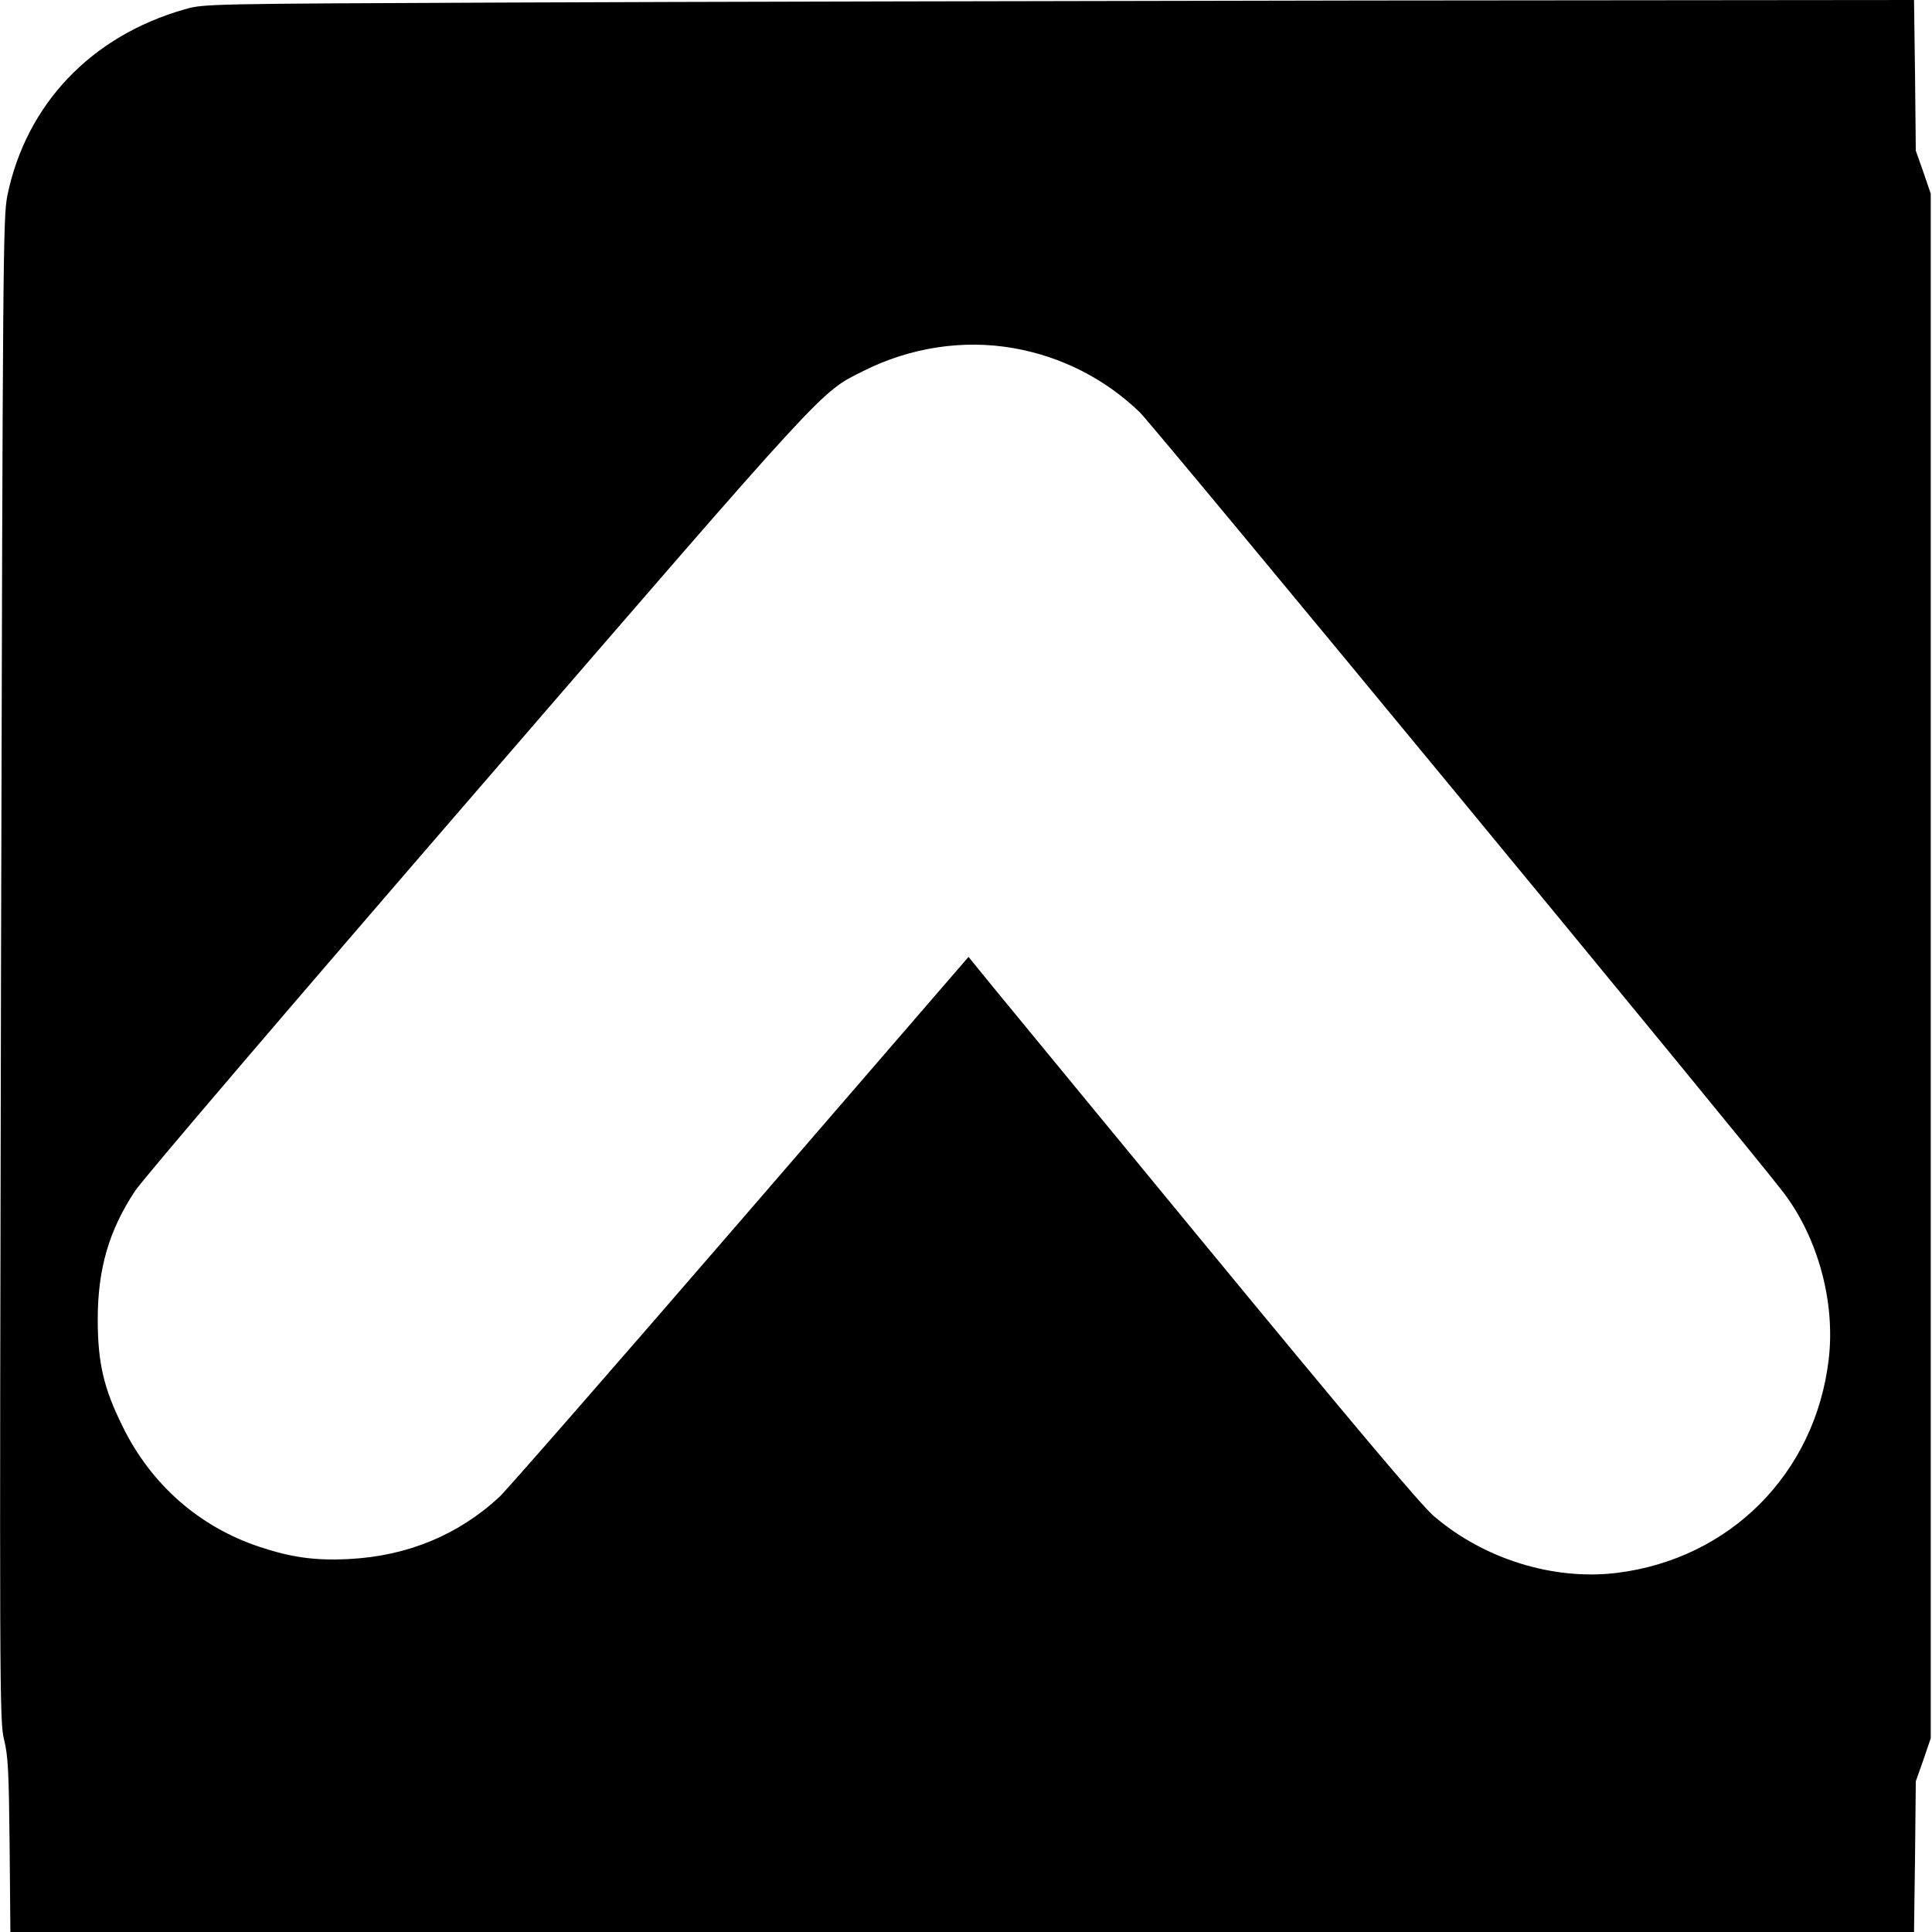 <?xml version="1.0" standalone="no"?>
<!DOCTYPE svg PUBLIC "-//W3C//DTD SVG 20010904//EN"
 "http://www.w3.org/TR/2001/REC-SVG-20010904/DTD/svg10.dtd">
<svg version="1.0" xmlns="http://www.w3.org/2000/svg"
 width="763pt" height="763pt" viewBox="0 0 763 763"
 preserveAspectRatio="xMidYMid meet">

<g transform="translate(0,763) scale(0.1,-0.1)"
fill="#000000" stroke="none">
<path d="M2015 7620 c-1202 -5 -1211 -5 -1286 -27 -369 -105 -626 -375 -700
-736 -17 -84 -18 -243 -25 -3056 -6 -2852 -6 -2969 12 -3041 16 -64 19 -127
22 -417 l3 -343 3759 0 3759 0 4 298 3 297 30 85 29 85 0 3050 0 3050 -29 85
-30 85 -3 298 -4 297 -2167 -2 c-1192 -2 -2711 -5 -3377 -8z m1988 -1365 c189
-33 363 -122 499 -254 65 -65 2400 -2895 2541 -3080 137 -180 206 -434 179
-660 -53 -449 -389 -788 -838 -843 -250 -30 -524 55 -722 225 -51 44 -317 360
-924 1097 -469 570 -867 1053 -883 1074 l-30 37 -902 -1044 c-496 -574 -924
-1064 -950 -1088 -161 -150 -363 -234 -593 -246 -136 -7 -228 6 -355 48 -238
79 -428 246 -540 474 -76 153 -99 253 -99 425 0 199 45 352 147 506 28 44 636
755 1350 1581 1398 1618 1355 1572 1527 1658 185 93 394 125 593 90z"/>
</g>
</svg>

